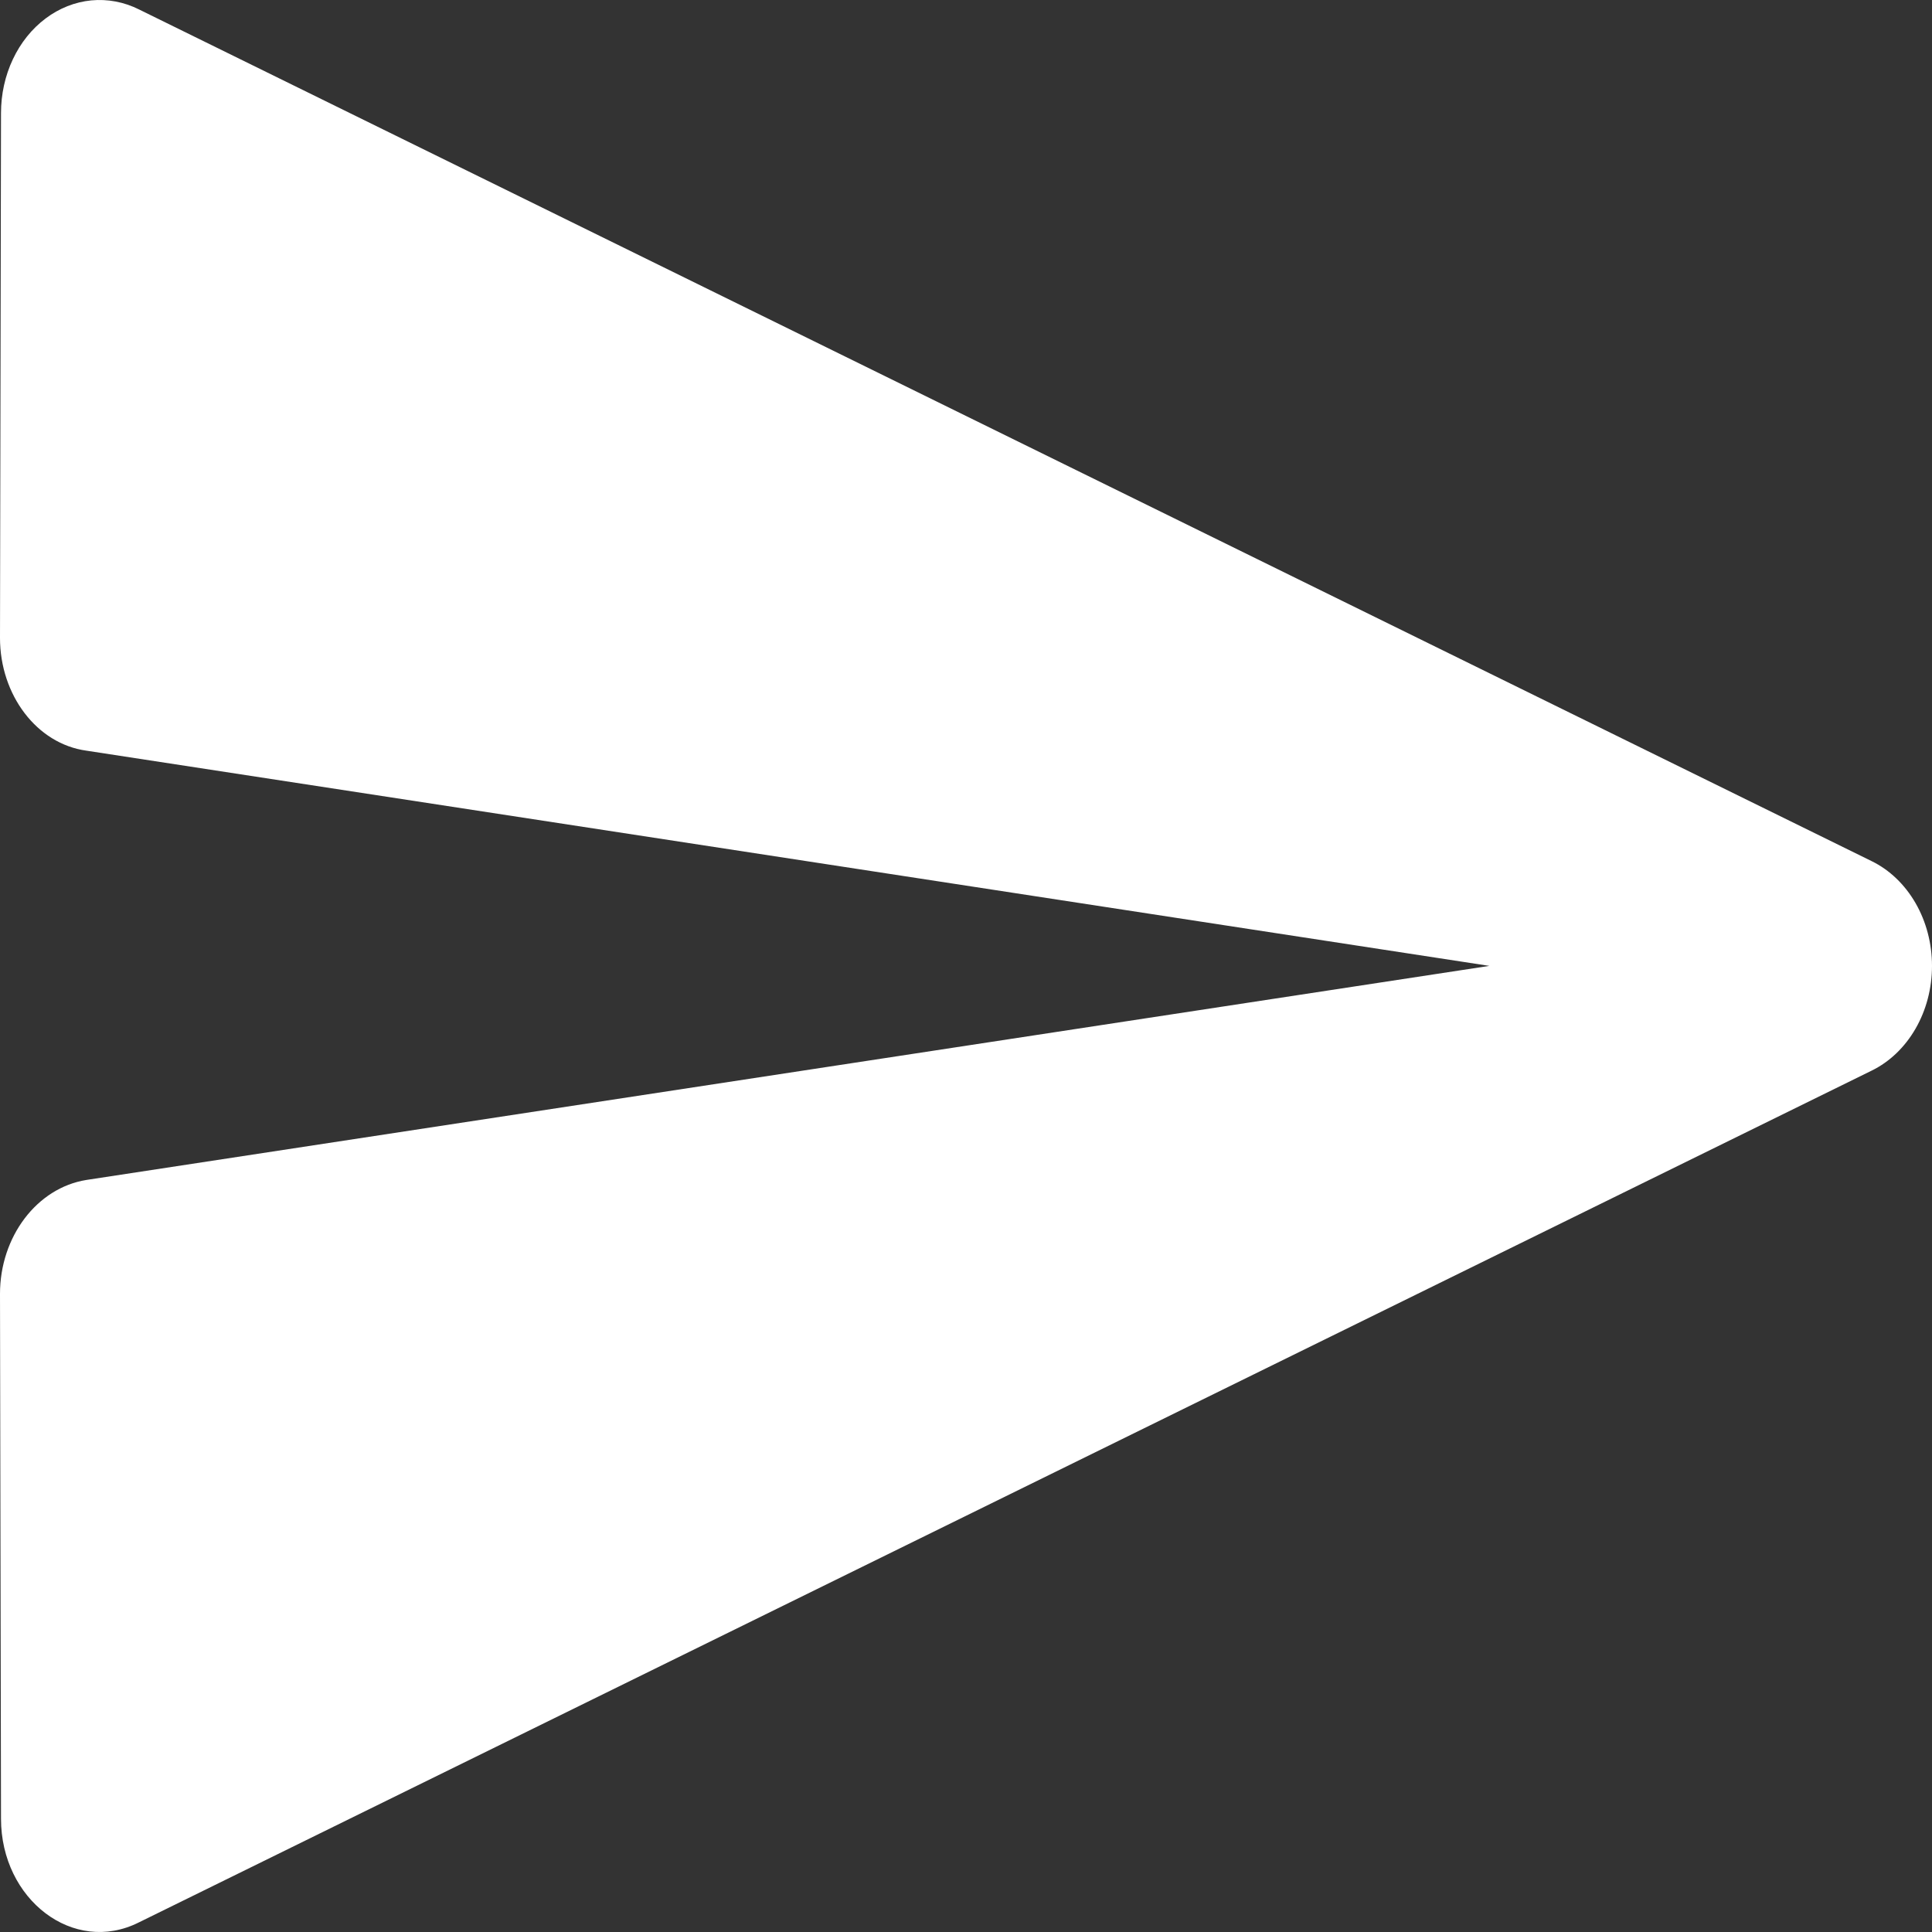 <svg width="50" height="50" viewBox="0 0 50 50" fill="none" xmlns="http://www.w3.org/2000/svg">
<rect x="0" y="0" width="50" height="50" fill="#333333" stroke="none"/>
<path d="M3.597 49.75L48.438 27.708C48.901 27.482 49.296 27.104 49.574 26.622C49.852 26.14 50 25.575 50 24.997C50 24.419 49.852 23.854 49.574 23.372C49.296 22.89 48.901 22.512 48.438 22.286L3.597 0.244C3.209 0.05 2.785 -0.03 2.363 0.01C1.941 0.051 1.534 0.212 1.18 0.478C0.825 0.744 0.534 1.107 0.333 1.534C0.131 1.962 0.026 2.44 0.026 2.926L0 16.51C0 17.984 0.951 19.251 2.236 19.427L38.544 24.997L2.236 30.537C0.951 30.743 0 32.01 0 33.484L0.026 47.068C0.026 49.16 1.902 50.604 3.597 49.75V49.75Z" fill="white"/>
</svg>
